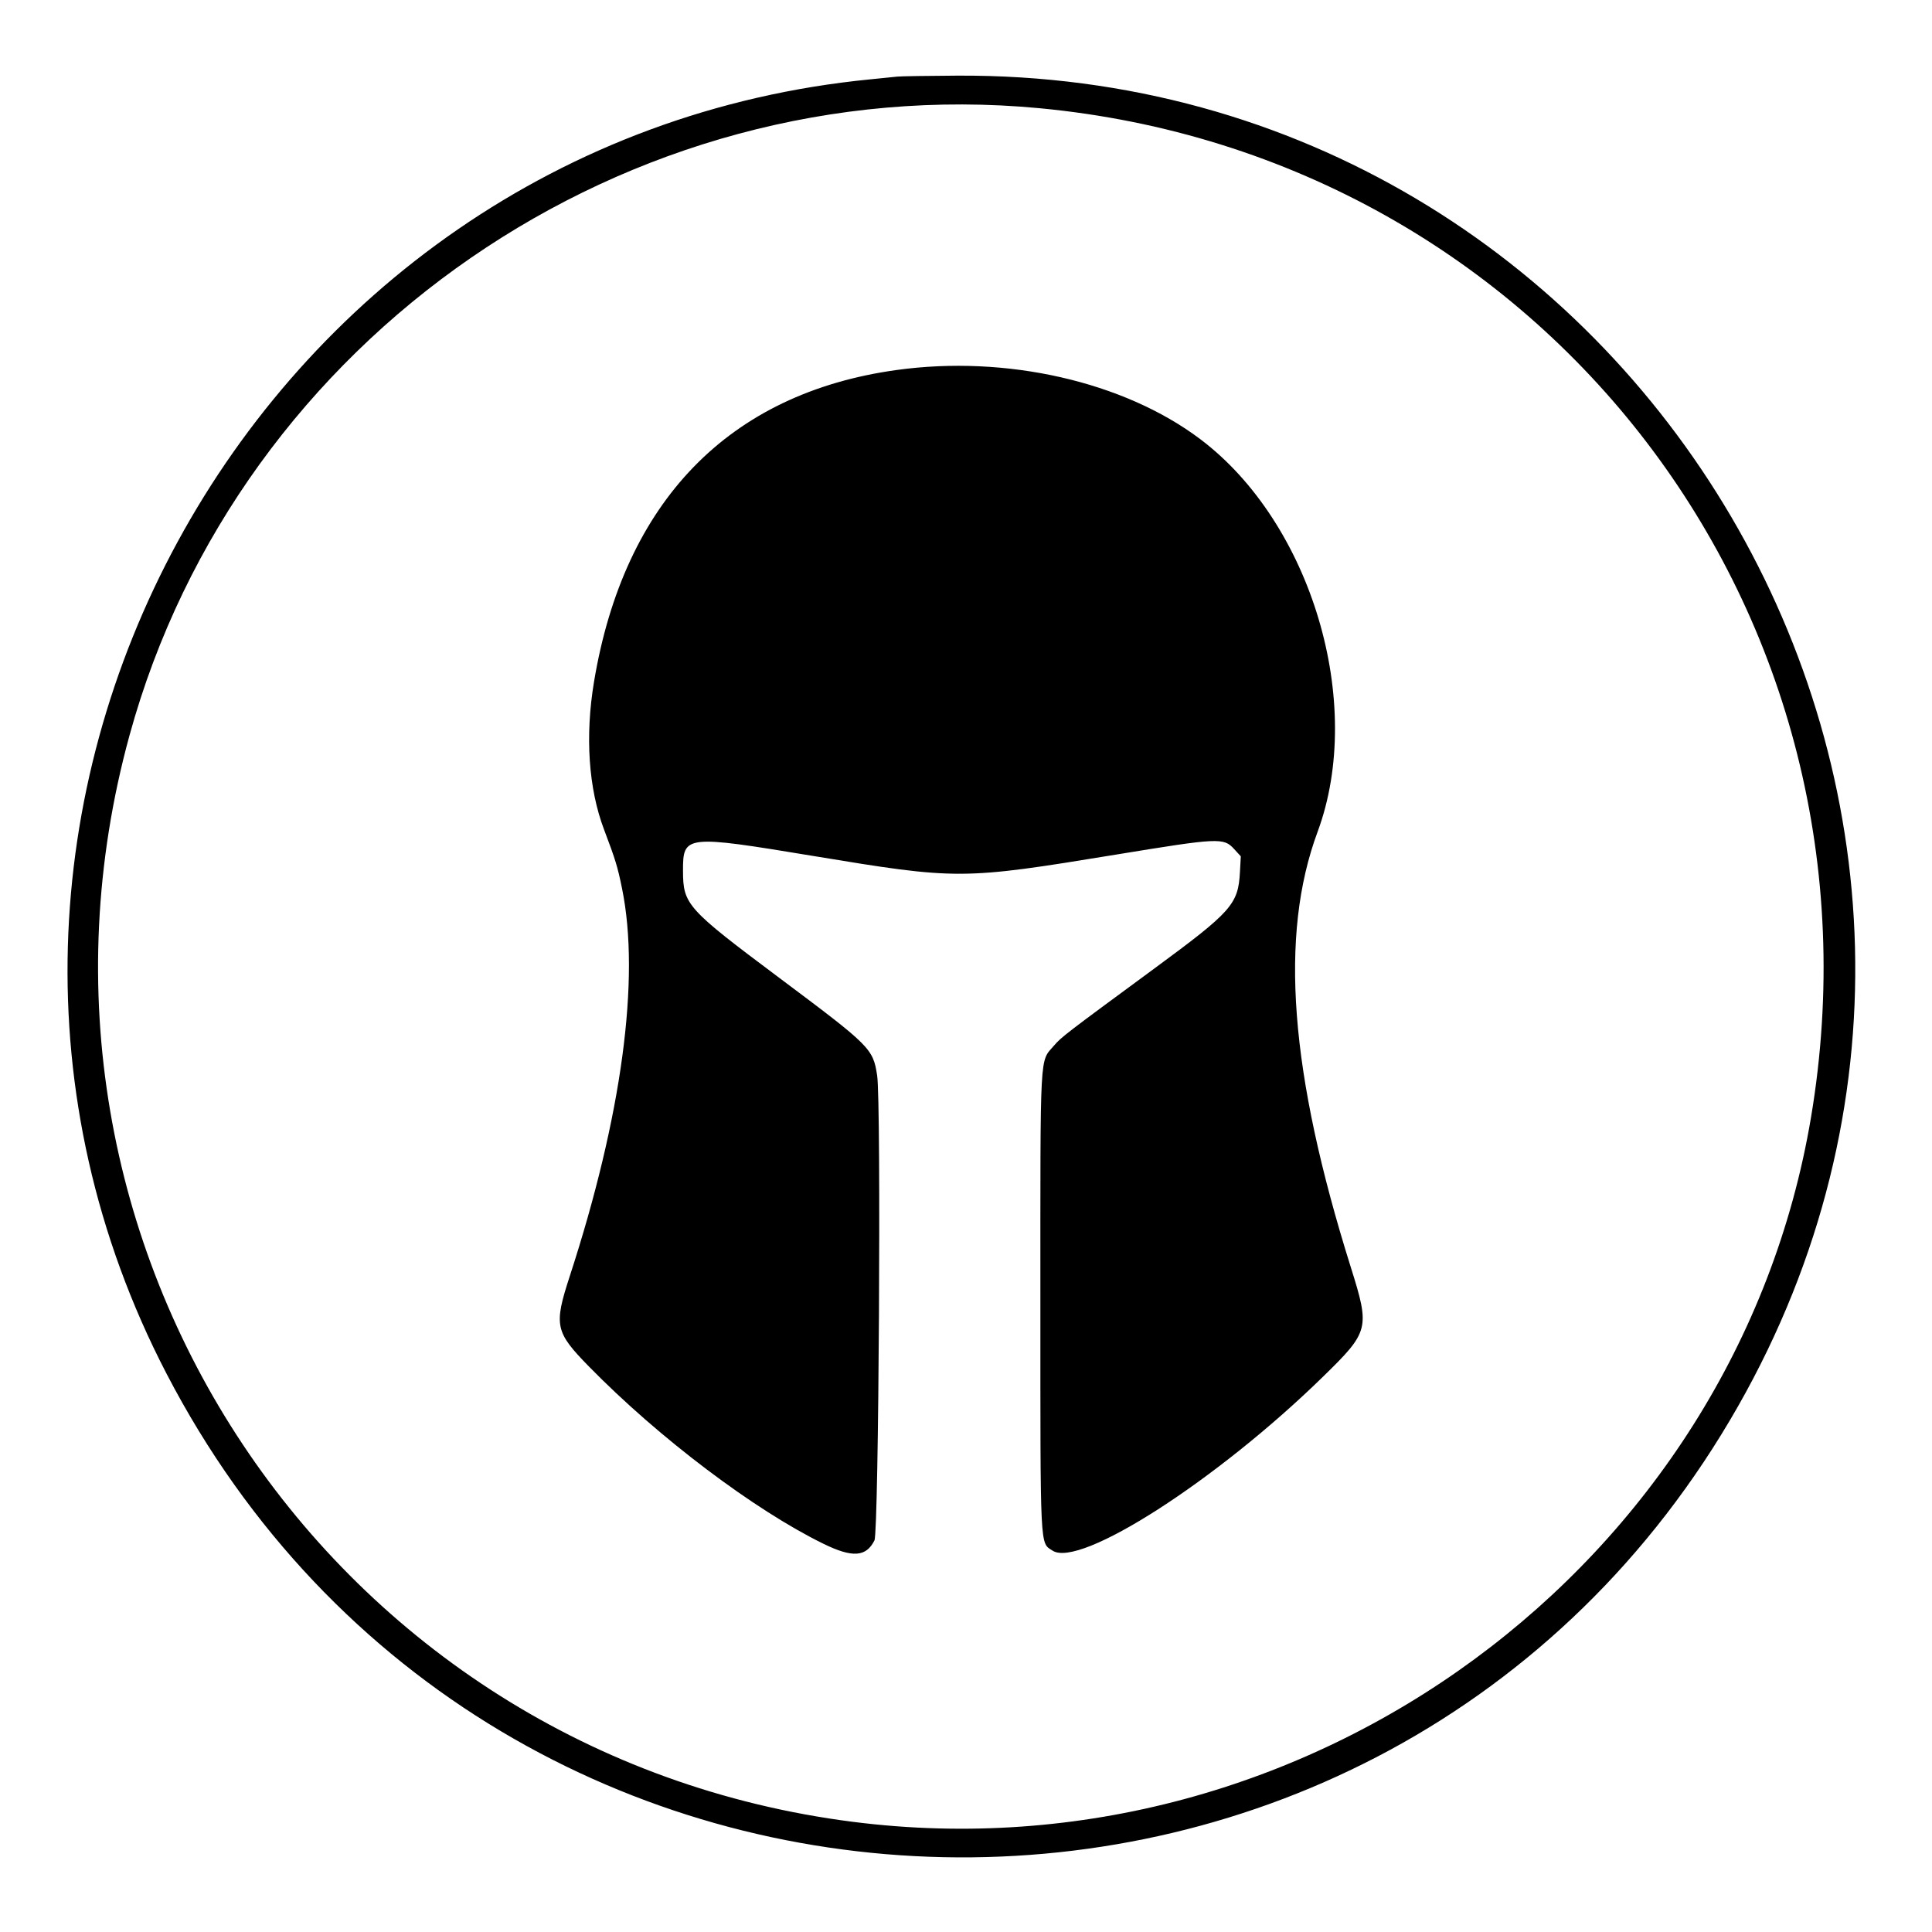<svg
     version="1.1"
     xmlns="http://www.w3.org/2000/svg"
     xmlns:xlink="http://www.w3.org/1999/xlink"
     width="400"
     height="400"
     viewBox="0, 0, 400,400">
  <g id="svgg">
    <path d="M185.800 15.858 C 185.140 15.934,182.620 16.189,180.200 16.426 C 51.548 29.016,-25.023 169.814,34.472 284.389 C 102.204 414.824,287.237 418.682,359.833 291.173 C 429.865 168.167,339.952 14.906,198.200 15.660 C 192.040 15.693,186.460 15.782,185.800 15.858 M215.200 22.402 C 319.899 32.294,392.478 127.253,374.940 231.400 C 359.332 324.089,270.767 389.190,176.600 377.193 C 68.347 363.401,-2.085 257.643,26.808 152.269 C 49.418 69.806,129.879 14.341,215.200 22.402 M185.600 76.610 C 150.899 81.424,129.190 103.815,122.977 141.200 C 121.113 152.420,121.850 163.266,125.054 171.729 C 127.446 178.049,127.868 179.435,128.796 184.000 C 132.586 202.651,128.741 231.126,117.968 264.200 C 114.632 274.442,114.909 275.746,121.952 282.940 C 136.337 297.636,156.162 312.618,170.501 319.630 C 176.492 322.560,179.332 322.367,181.048 318.914 C 181.942 317.115,182.455 228.191,181.604 222.667 C 180.743 217.086,180.274 216.618,161.400 202.497 C 142.186 188.123,141.428 187.281,141.409 180.309 C 141.390 172.888,141.845 172.836,168.400 177.224 C 198.357 182.173,199.068 182.170,231.000 176.945 C 252.400 173.443,253.327 173.399,255.506 175.776 L 256.895 177.292 256.718 180.546 C 256.354 187.230,255.034 188.718,239.015 200.505 C 220.506 214.123,219.735 214.716,218.233 216.469 C 215.219 219.991,215.400 216.615,215.400 269.400 C 215.400 321.653,215.286 319.316,217.921 321.042 C 223.553 324.733,251.912 306.509,273.828 285.115 C 283.513 275.661,283.661 275.084,279.679 262.400 C 267.008 222.041,264.843 193.693,272.792 172.223 C 282.666 145.549,271.511 108.239,248.478 90.904 C 232.644 78.987,208.319 73.457,185.600 76.610"></path>
  </g>
</svg>